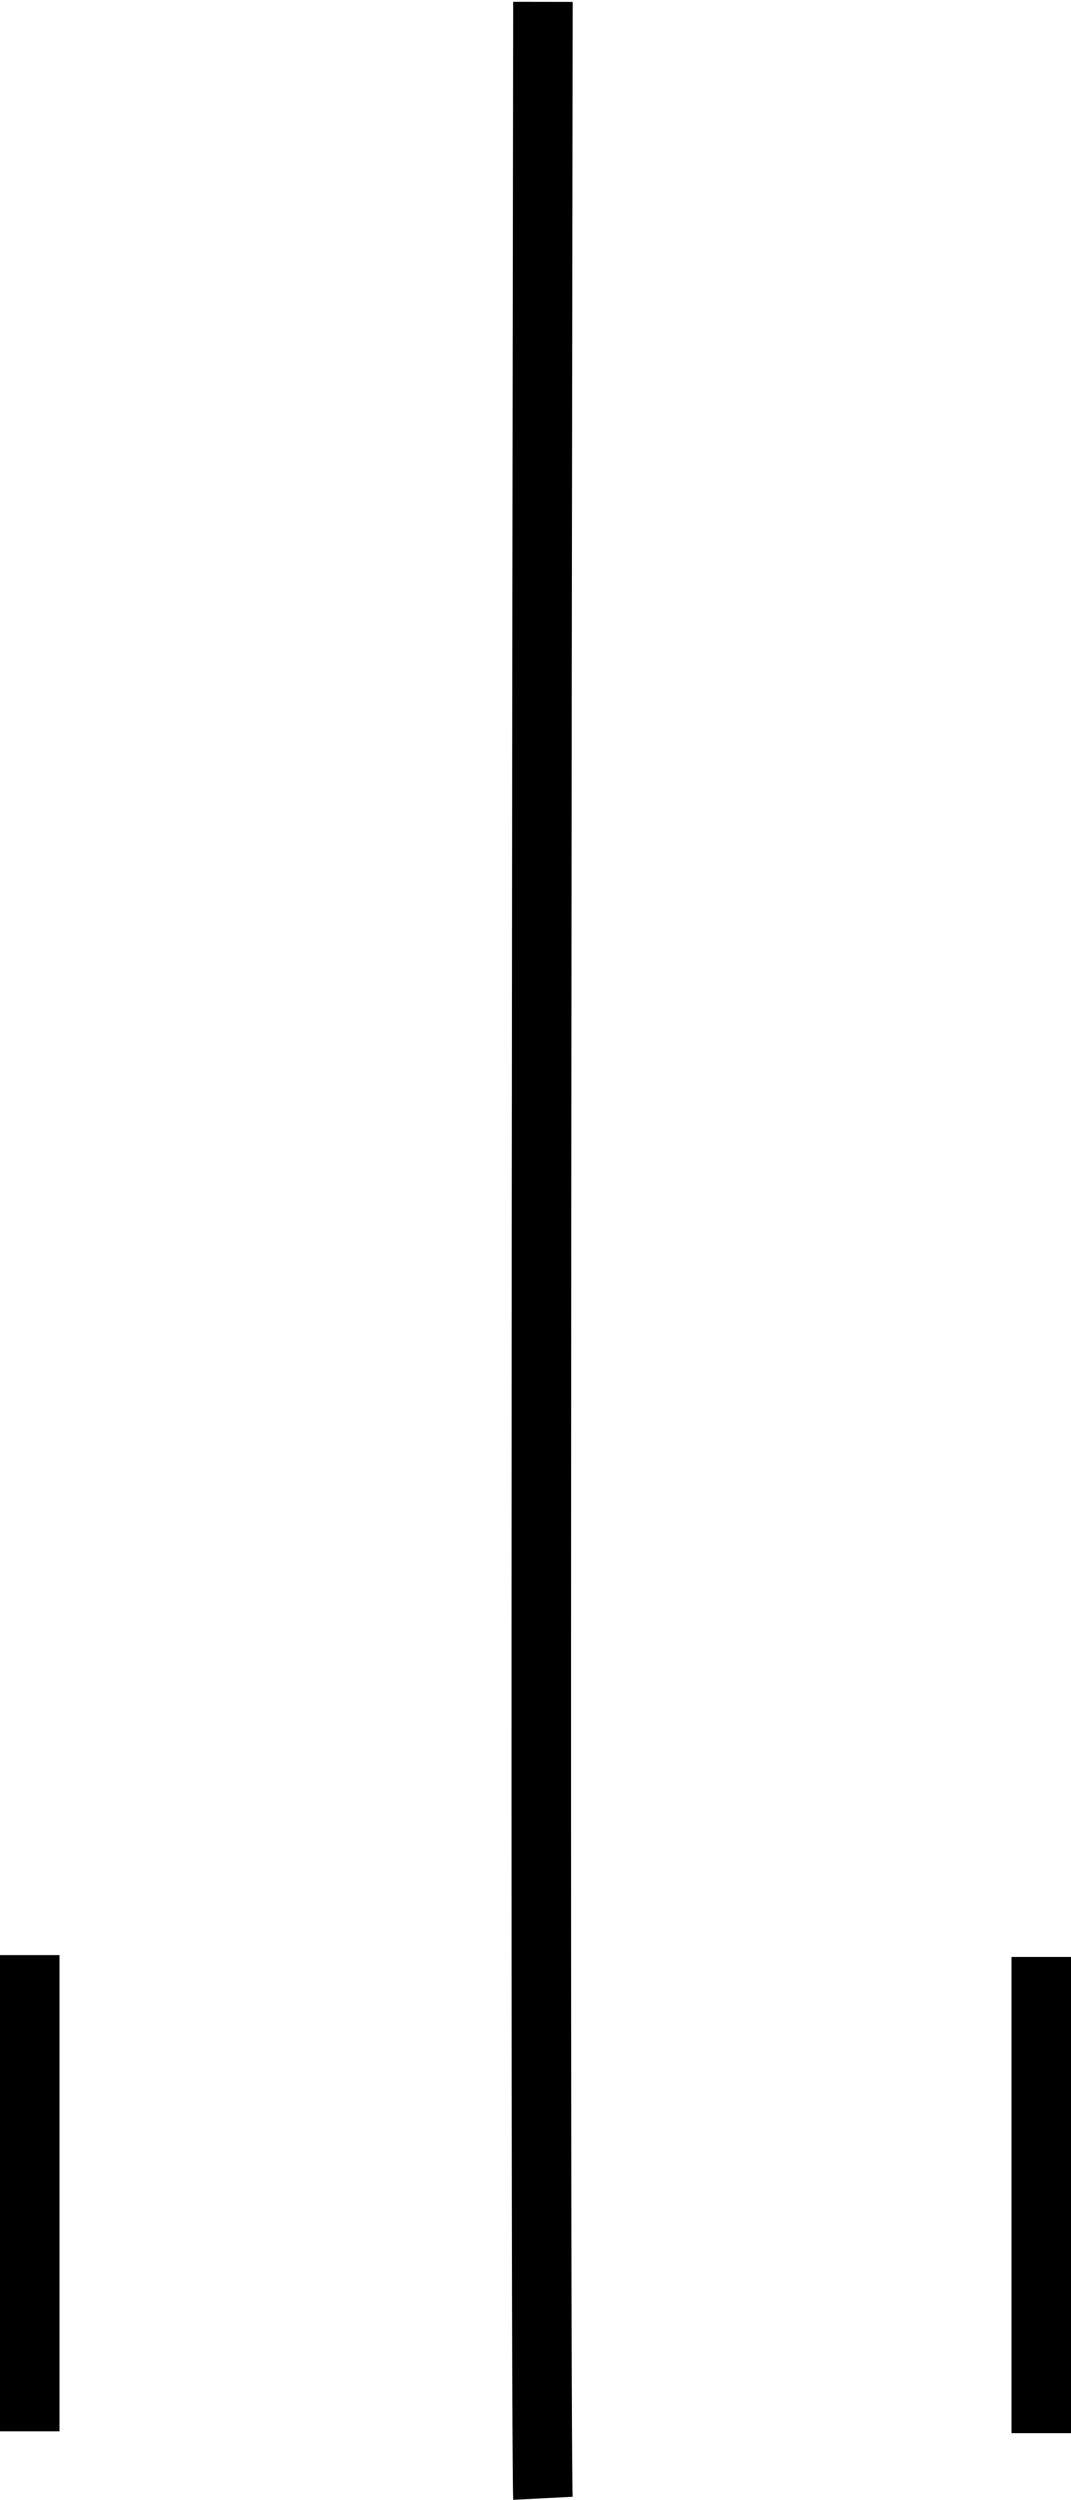 <svg width="288" height="672" viewBox="0 0 288 672" fill="none" xmlns="http://www.w3.org/2000/svg">
<path d="M146 0.5C145.2 521.7 145.667 665 146 671.5" stroke="black" stroke-width="16"/>
<path d="M8 653.5V525.5" stroke="black" stroke-width="16"/>
<path d="M280 654V526" stroke="black" stroke-width="16"/>
</svg>
